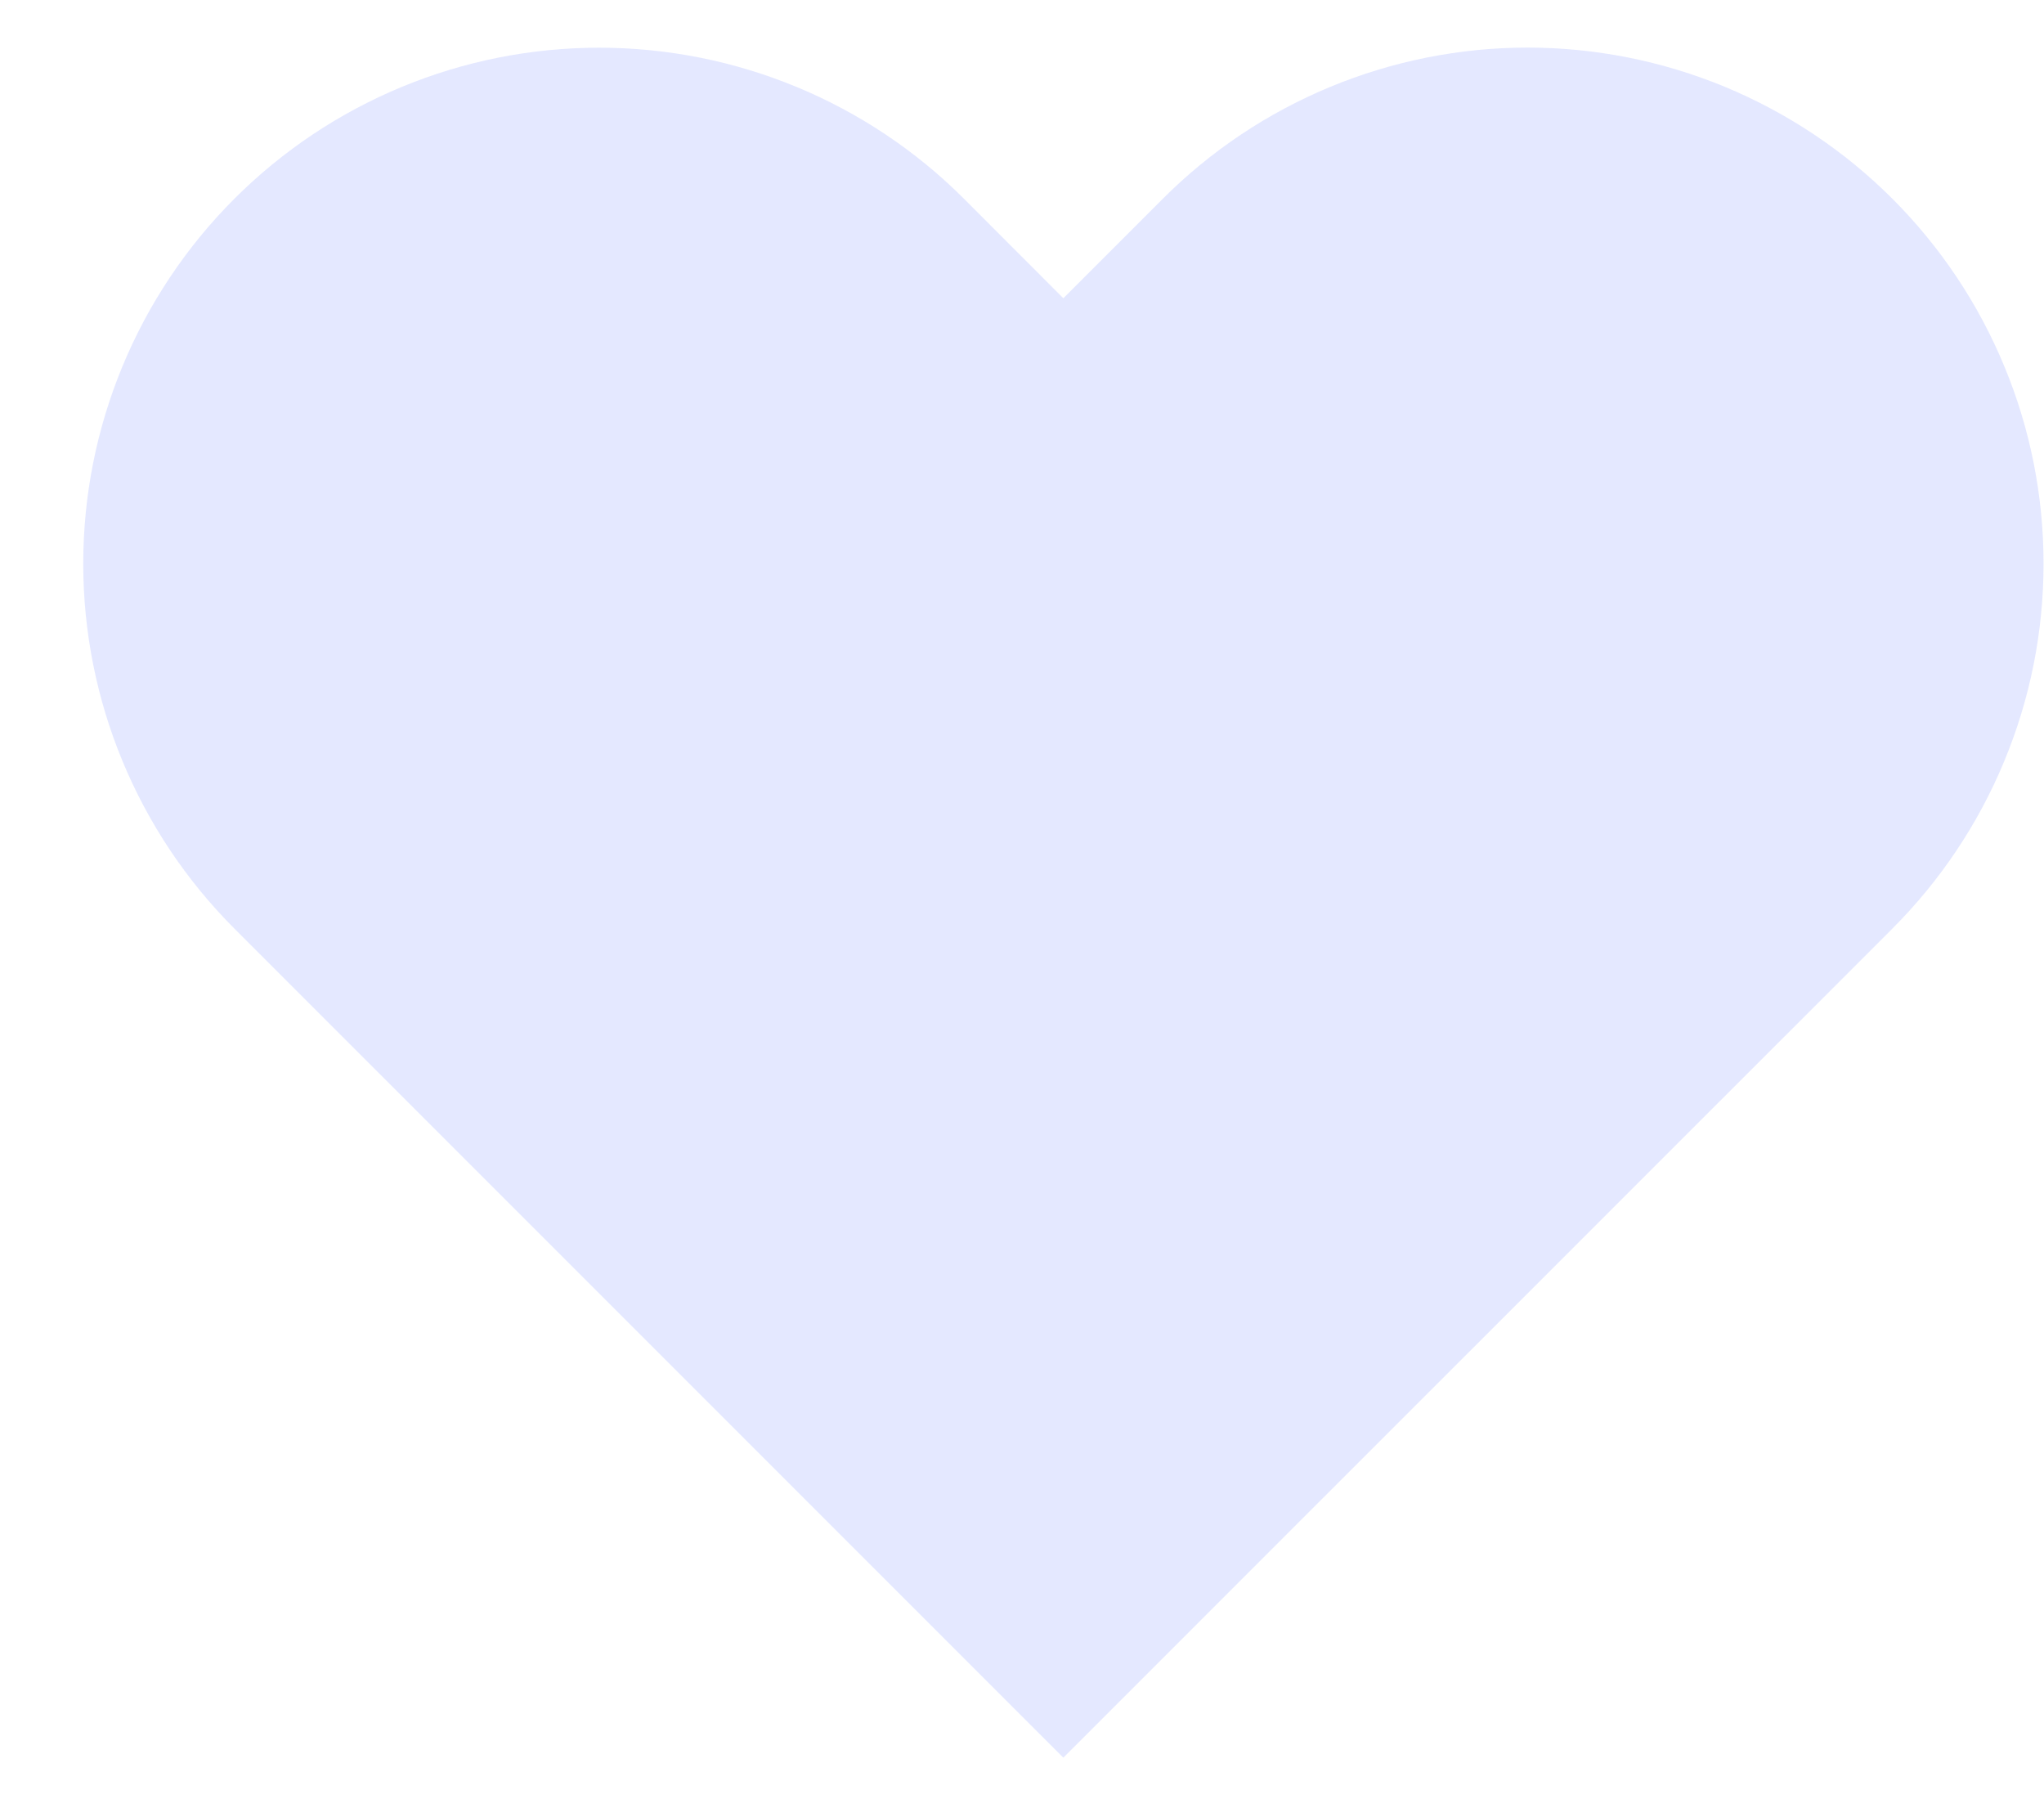 <svg width="18" height="16" viewBox="0 0 18 16" fill="none" xmlns="http://www.w3.org/2000/svg">
<path d="M16.665 1.75C16.243 1.328 15.742 0.994 15.191 0.765C14.64 0.537 14.049 0.419 13.452 0.419C12.856 0.419 12.265 0.537 11.714 0.765C11.162 0.994 10.662 1.328 10.24 1.75L9.364 2.626L8.489 1.75C7.637 0.898 6.481 0.42 5.276 0.42C4.071 0.42 2.916 0.898 2.064 1.75C1.212 2.602 0.733 3.758 0.733 4.963C0.733 6.168 1.212 7.324 2.064 8.176L2.939 9.051L9.364 15.476L15.79 9.051L16.665 8.176C17.087 7.754 17.422 7.253 17.65 6.702C17.879 6.15 17.996 5.56 17.996 4.963C17.996 4.366 17.879 3.775 17.65 3.224C17.422 2.673 17.087 2.172 16.665 1.75Z" fill="#6A82FF" fill-opacity="0.18"/>
</svg>
